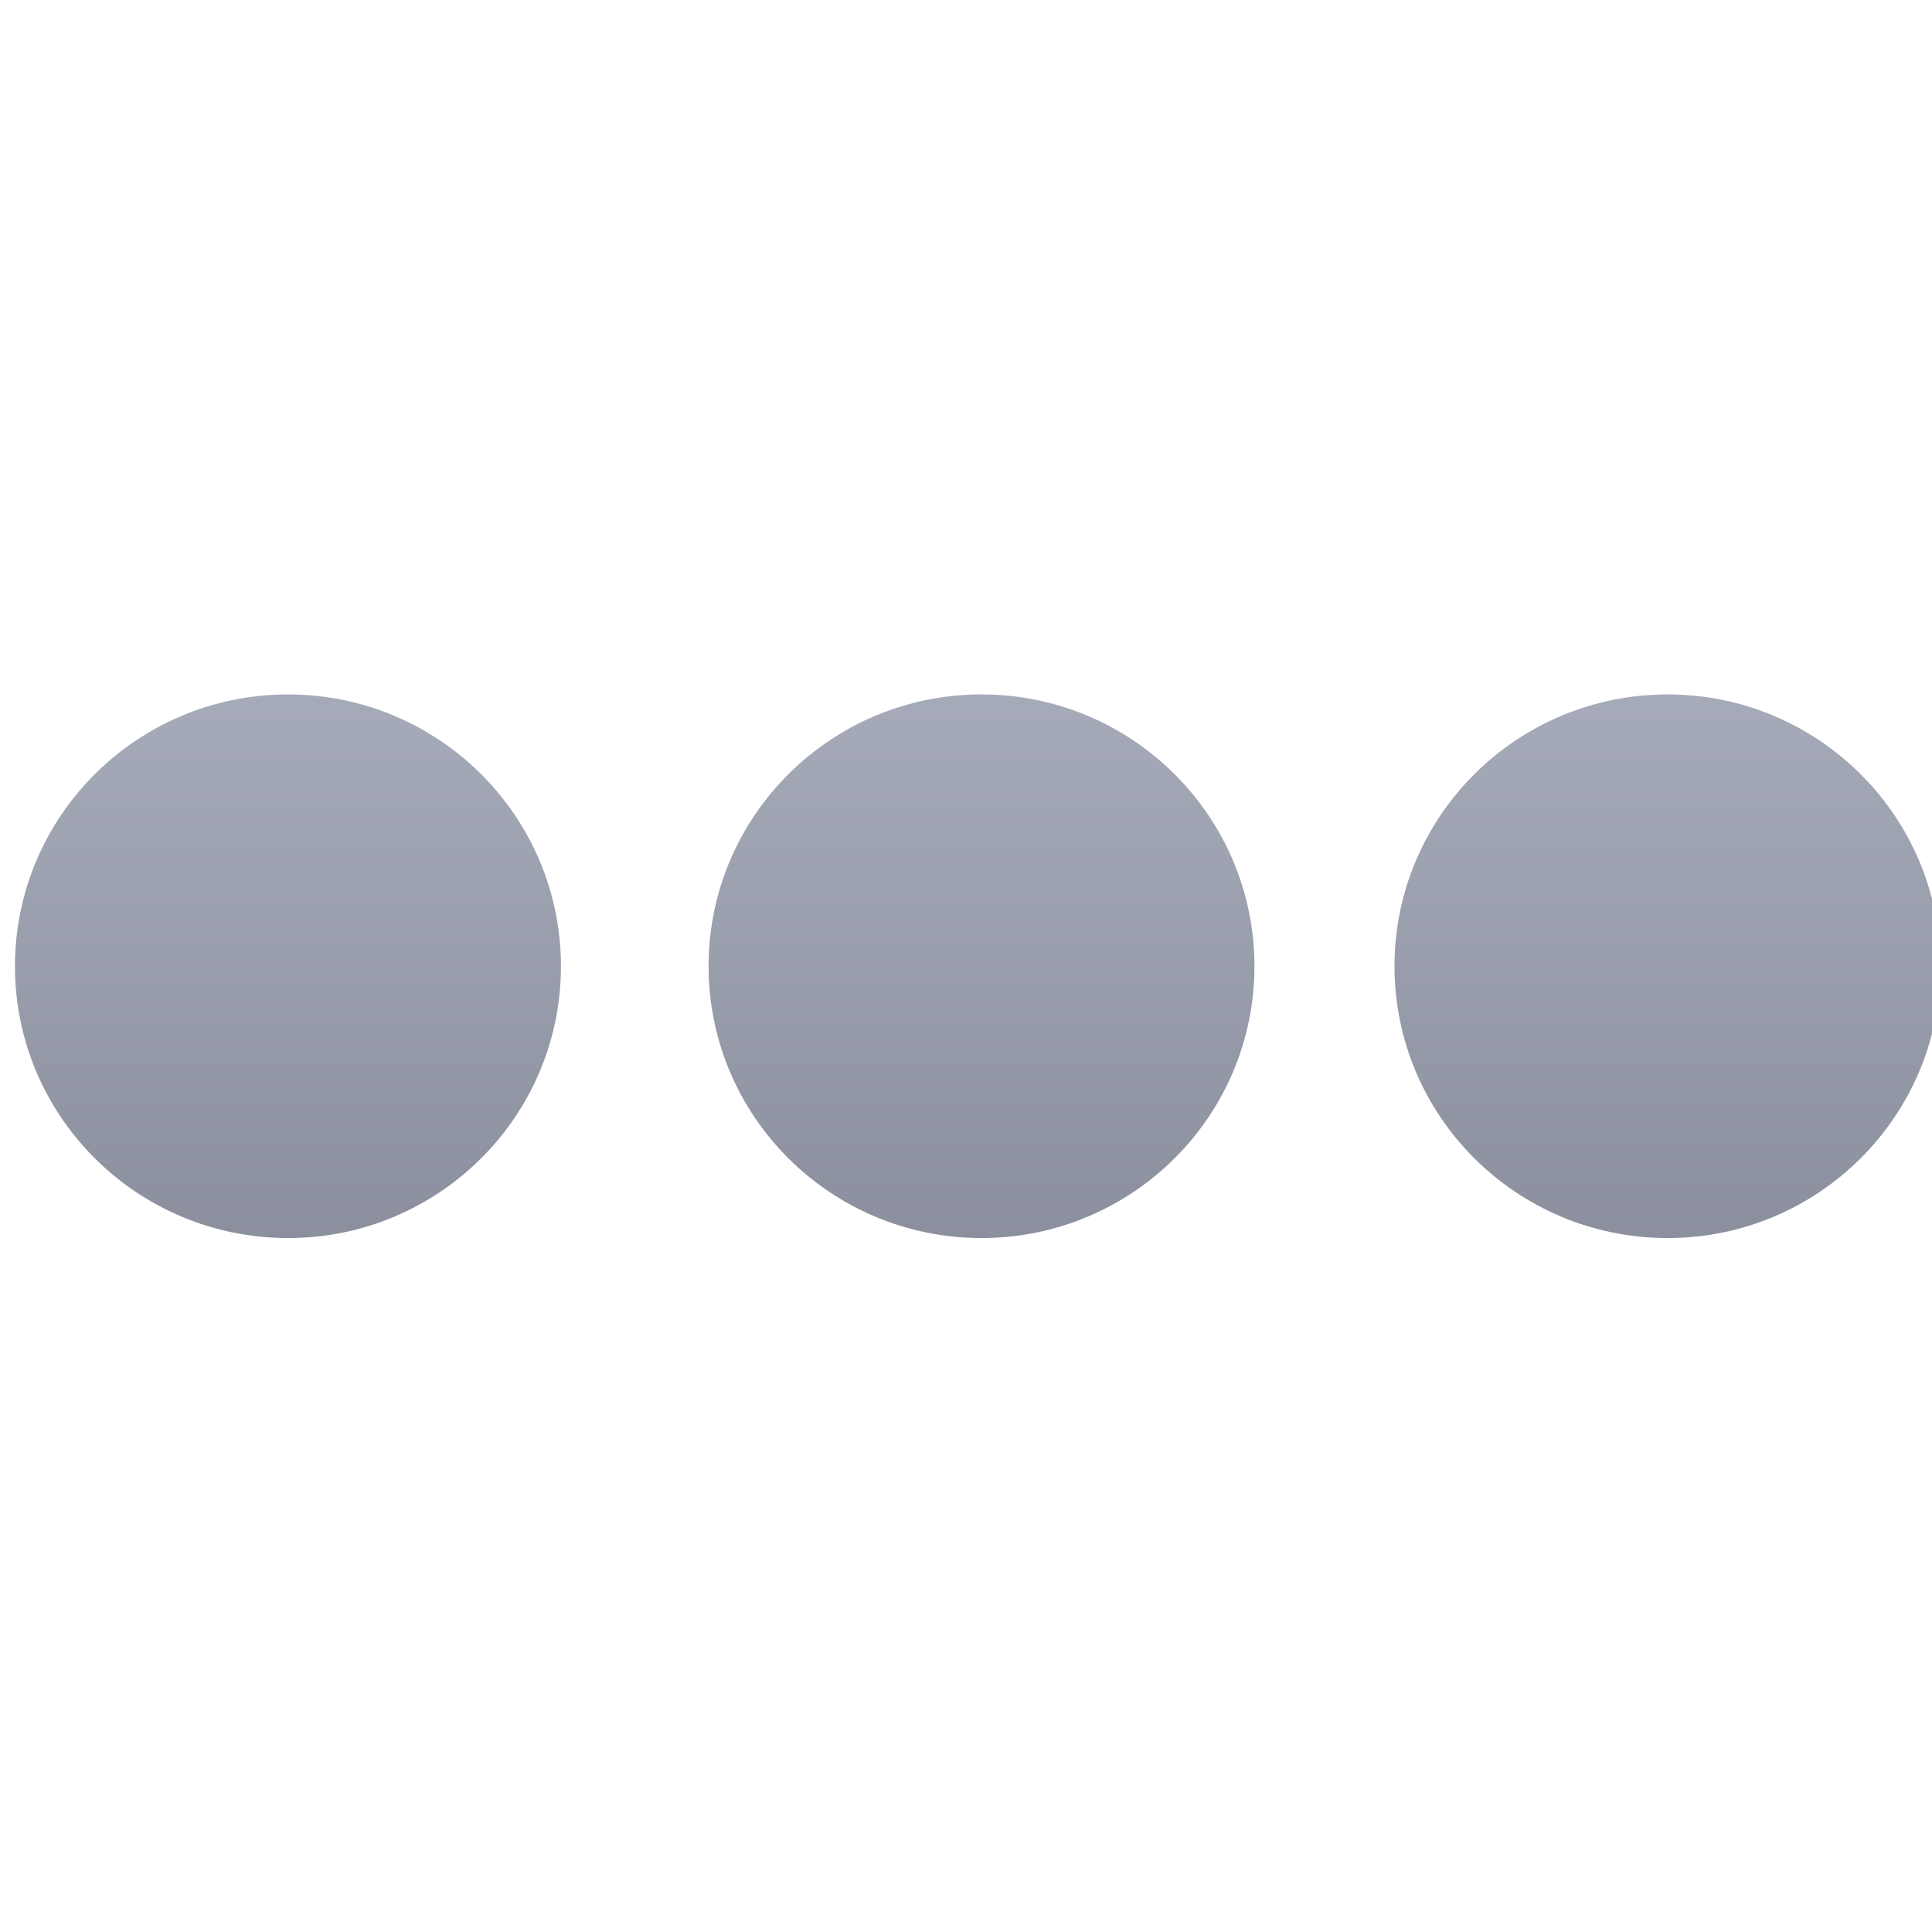 <svg xmlns="http://www.w3.org/2000/svg" xmlns:xlink="http://www.w3.org/1999/xlink" width="64" height="64" viewBox="0 0 64 64" version="1.1"><defs><linearGradient id="linear0" gradientUnits="userSpaceOnUse" x1="0" y1="0" x2="0" y2="1" gradientTransform="matrix(55.992,0,0,56,5.011,4.367)"><stop offset="0" style="stop-color:#c1c6d6;stop-opacity:1;"/><stop offset="1" style="stop-color:#6f7380;stop-opacity:1;"/></linearGradient><linearGradient id="linear1" gradientUnits="userSpaceOnUse" x1="0" y1="0" x2="0" y2="1" gradientTransform="matrix(55.992,0,0,56,5.011,4.367)"><stop offset="0" style="stop-color:#c1c6d6;stop-opacity:1;"/><stop offset="1" style="stop-color:#6f7380;stop-opacity:1;"/></linearGradient><linearGradient id="linear2" gradientUnits="userSpaceOnUse" x1="0" y1="0" x2="0" y2="1" gradientTransform="matrix(55.992,0,0,56,5.011,4.367)"><stop offset="0" style="stop-color:#c1c6d6;stop-opacity:1;"/><stop offset="1" style="stop-color:#6f7380;stop-opacity:1;"/></linearGradient></defs><g id="surface1"><path style=" stroke:none;fill-rule:evenodd;fill:url(#linear0);" d="M 18.582 32.008 C 18.582 36.98 14.535 41.012 9.543 41.012 C 4.543 41.012 0.496 36.98 0.496 32.008 C 0.496 27.039 4.543 23.004 9.543 23.004 C 14.535 23.004 18.582 27.039 18.582 32.008 "/><path style=" stroke:none;fill-rule:evenodd;fill:url(#linear1);" d="M 41.555 32.008 C 41.555 36.98 37.504 41.012 32.512 41.012 C 27.52 41.012 23.473 36.98 23.473 32.008 C 23.473 27.039 27.52 23.004 32.512 23.004 C 37.504 23.004 41.555 27.039 41.555 32.008 "/><path style=" stroke:none;fill-rule:evenodd;fill:url(#linear2);" d="M 64.281 32.008 C 64.281 36.98 60.23 41.012 55.242 41.012 C 50.242 41.012 46.195 36.98 46.195 32.008 C 46.195 27.039 50.242 23.004 55.242 23.004 C 60.23 23.004 64.281 27.039 64.281 32.008 "/></g></svg>

